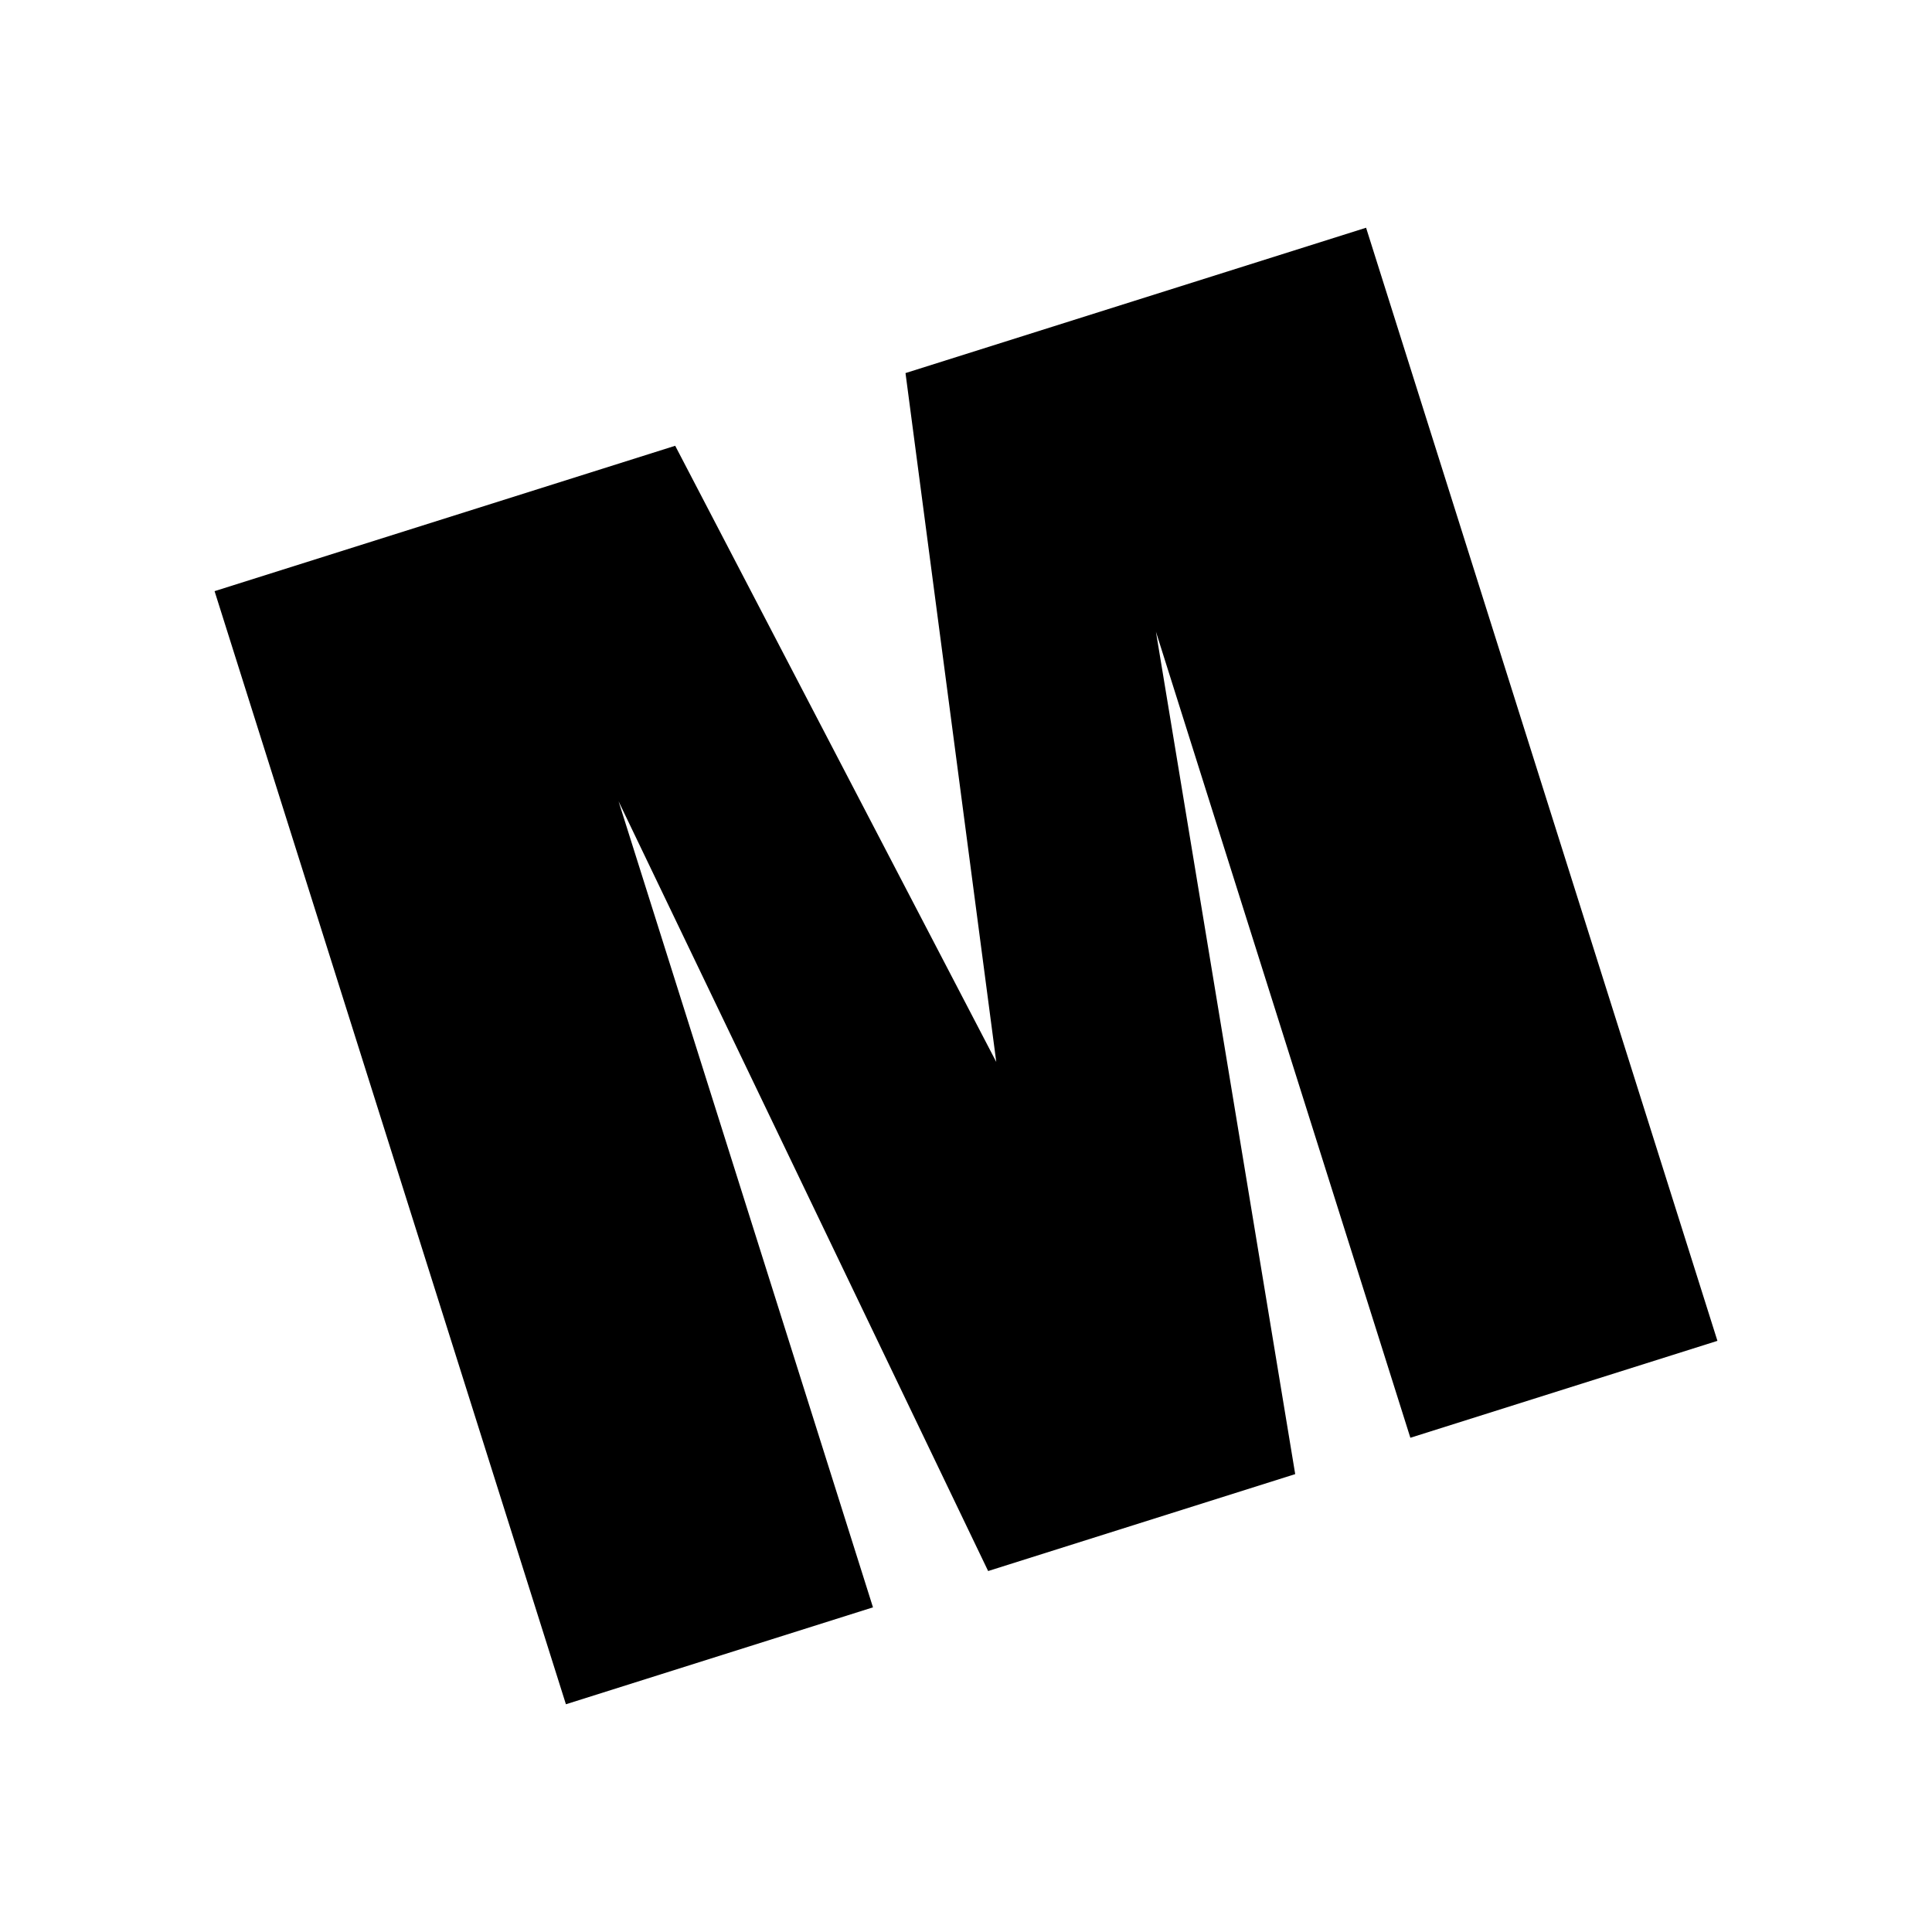 <svg xmlns="http://www.w3.org/2000/svg"  viewBox="0 0 48 48" width="1600px" height="1600px"><polygon points="14.06,42.342 5.331,14.687 16.775,11.075 24.752,26.384 22.497,9.269 33.94,5.658 42.669,33.313 35.04,35.721 28.719,15.695 32.179,36.624 24.55,39.032 15.368,19.908 21.689,39.934"/></svg>